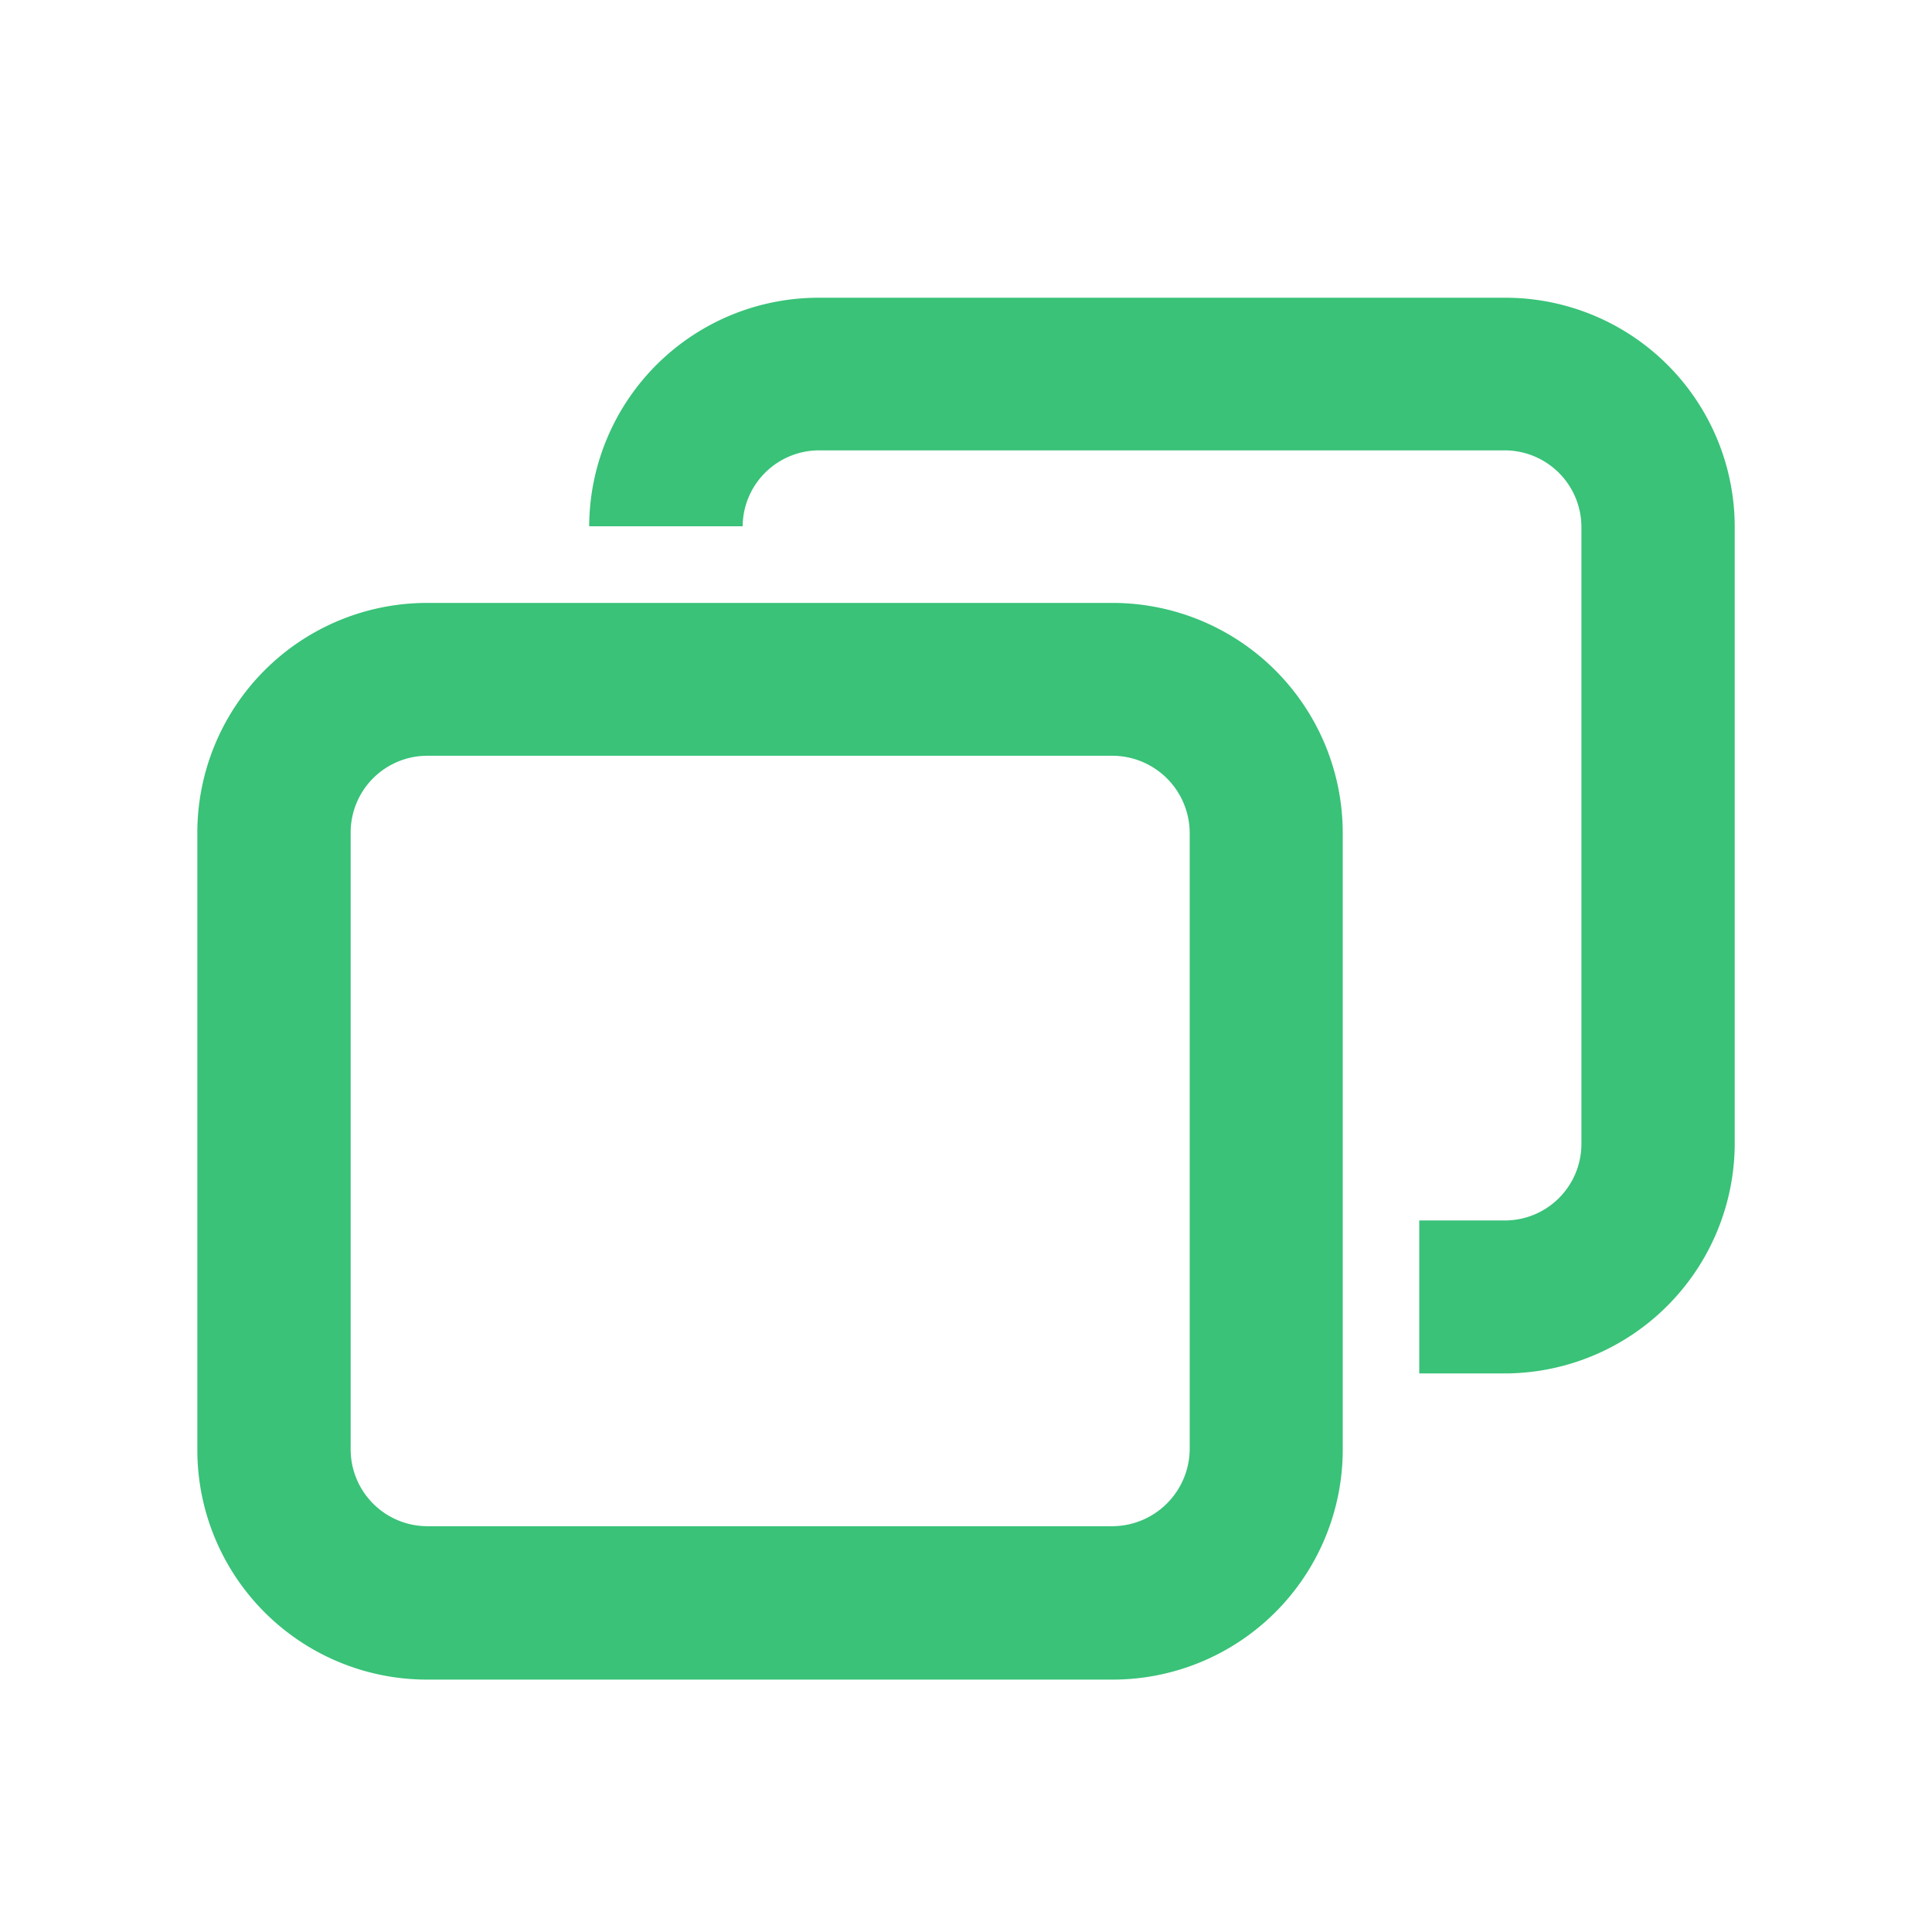 <svg xmlns="http://www.w3.org/2000/svg" xmlns:xlink="http://www.w3.org/1999/xlink" width="28" height="28" viewBox="0 0 28 28">
  <defs>
    <clipPath id="clip-path">
      <rect id="長方形_430236" data-name="長方形 430236" width="28" height="28" transform="translate(7087 527)" fill="#fff" stroke="#707070" stroke-width="1"/>
    </clipPath>
    <clipPath id="clip-path-2">
      <rect id="長方形_430235" data-name="長方形 430235" width="22.281" height="20.021" transform="translate(0 0)" fill="#39c278"/>
    </clipPath>
  </defs>
  <g id="マスクグループ_1110943" data-name="マスクグループ 1110943" transform="translate(-7087 -527)" clip-path="url(#clip-path)">
    <g id="グループ_1119391" data-name="グループ 1119391" transform="translate(7089.86 531.32)">
      <g id="グループ_1119390" data-name="グループ 1119390" clip-path="url(#clip-path-2)">
        <path id="パス_1157829" data-name="パス 1157829" d="M0,275.117v8.944a3.329,3.329,0,0,0,3.328,3.328h9.938A3.334,3.334,0,0,0,16.6,284.06v-8.944a3.336,3.336,0,0,0-3.335-3.331H3.328A3.331,3.331,0,0,0,0,275.117m2.222,0A1.112,1.112,0,0,1,3.328,274h9.938a1.123,1.123,0,0,1,1.116,1.113v8.944a1.126,1.126,0,0,1-1.116,1.109H3.328a1.114,1.114,0,0,1-1.106-1.109Z" transform="translate(0 -267.367)" fill="#39c278"/>
        <path id="パス_1157830" data-name="パス 1157830" d="M363.633,12.265V3.323a1.113,1.113,0,0,0-1.111-1.111h-9.936a1.109,1.109,0,0,0-1.109,1.1h-2.224A3.325,3.325,0,0,1,352.586,0h9.936a3.324,3.324,0,0,1,3.333,3.318v8.941a3.34,3.34,0,0,1-3.333,3.331h-1.239V13.373h1.239a1.11,1.11,0,0,0,1.111-1.109" transform="translate(-343.574 -0.005)" fill="#39c278"/>
      </g>
    </g>
  </g>
</svg>
